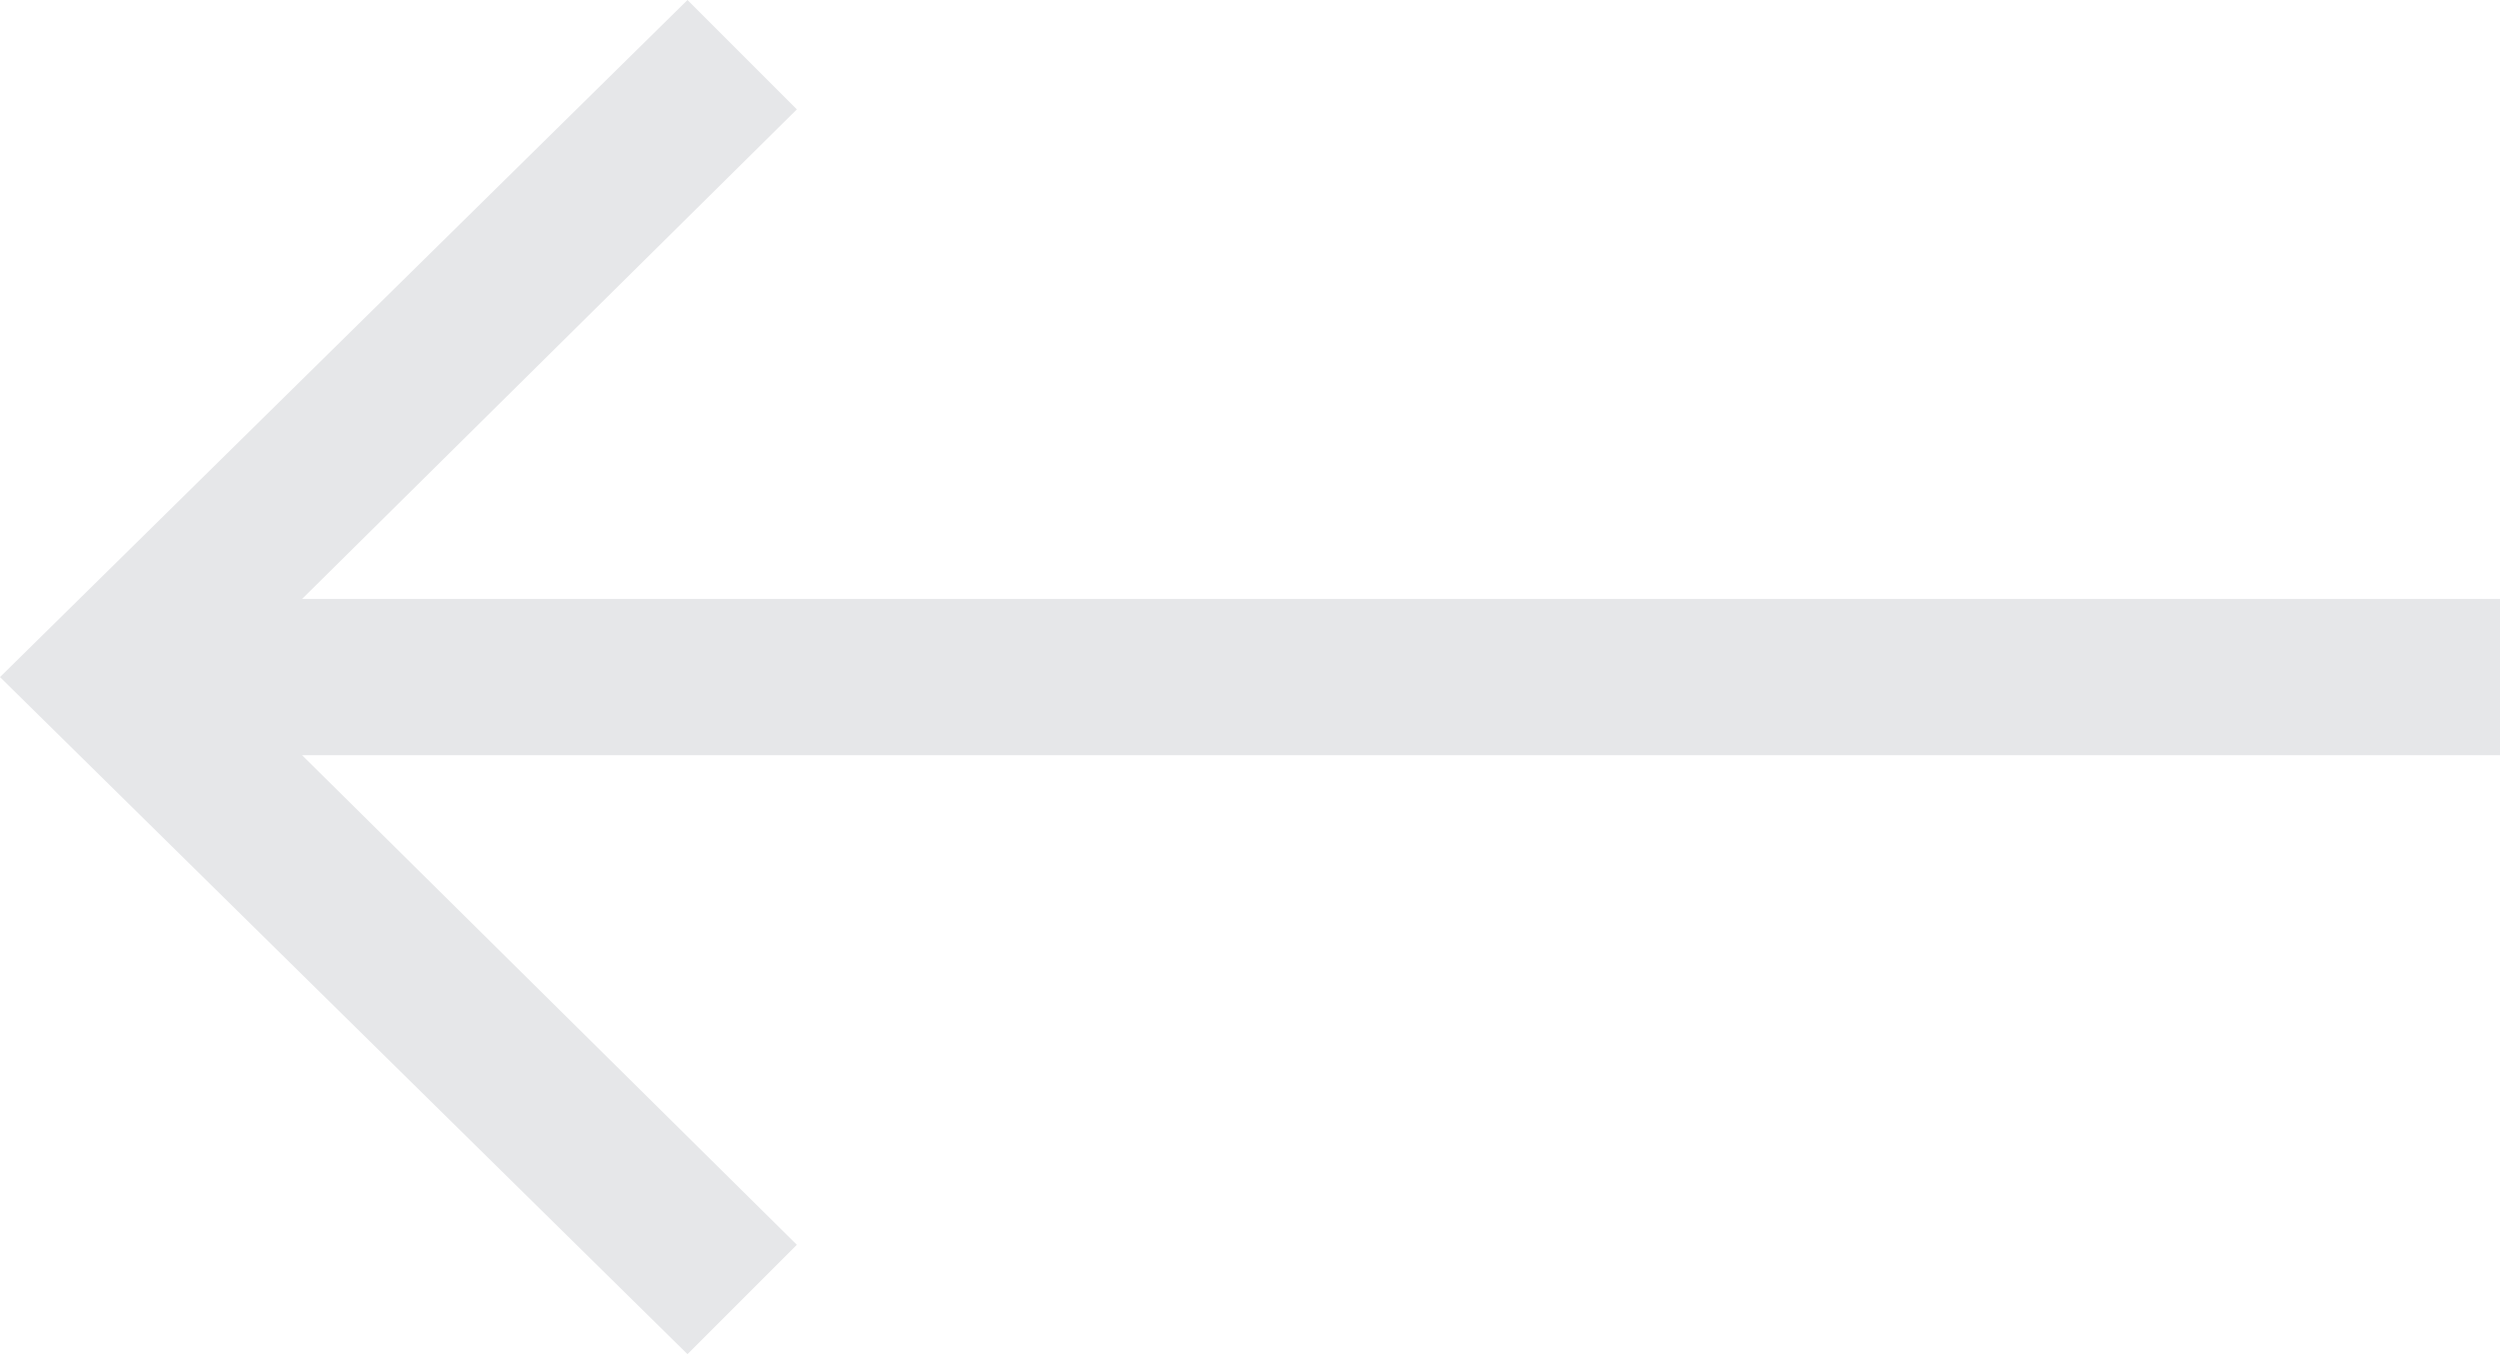 <svg version="1.2" xmlns="http://www.w3.org/2000/svg" viewBox="0 0 48 26" width="48" height="26">
	<title>news-arrow-svg</title>
	<style>
		.s0 { fill: #e6e7e9 } 
	</style>
	<path id="Layer" class="s0" d="m0 13l13.2-13 2.1 2.1-9.5 9.4h42.2v3h-42.2l9.5 9.4-2.1 2.1z"/>
</svg>